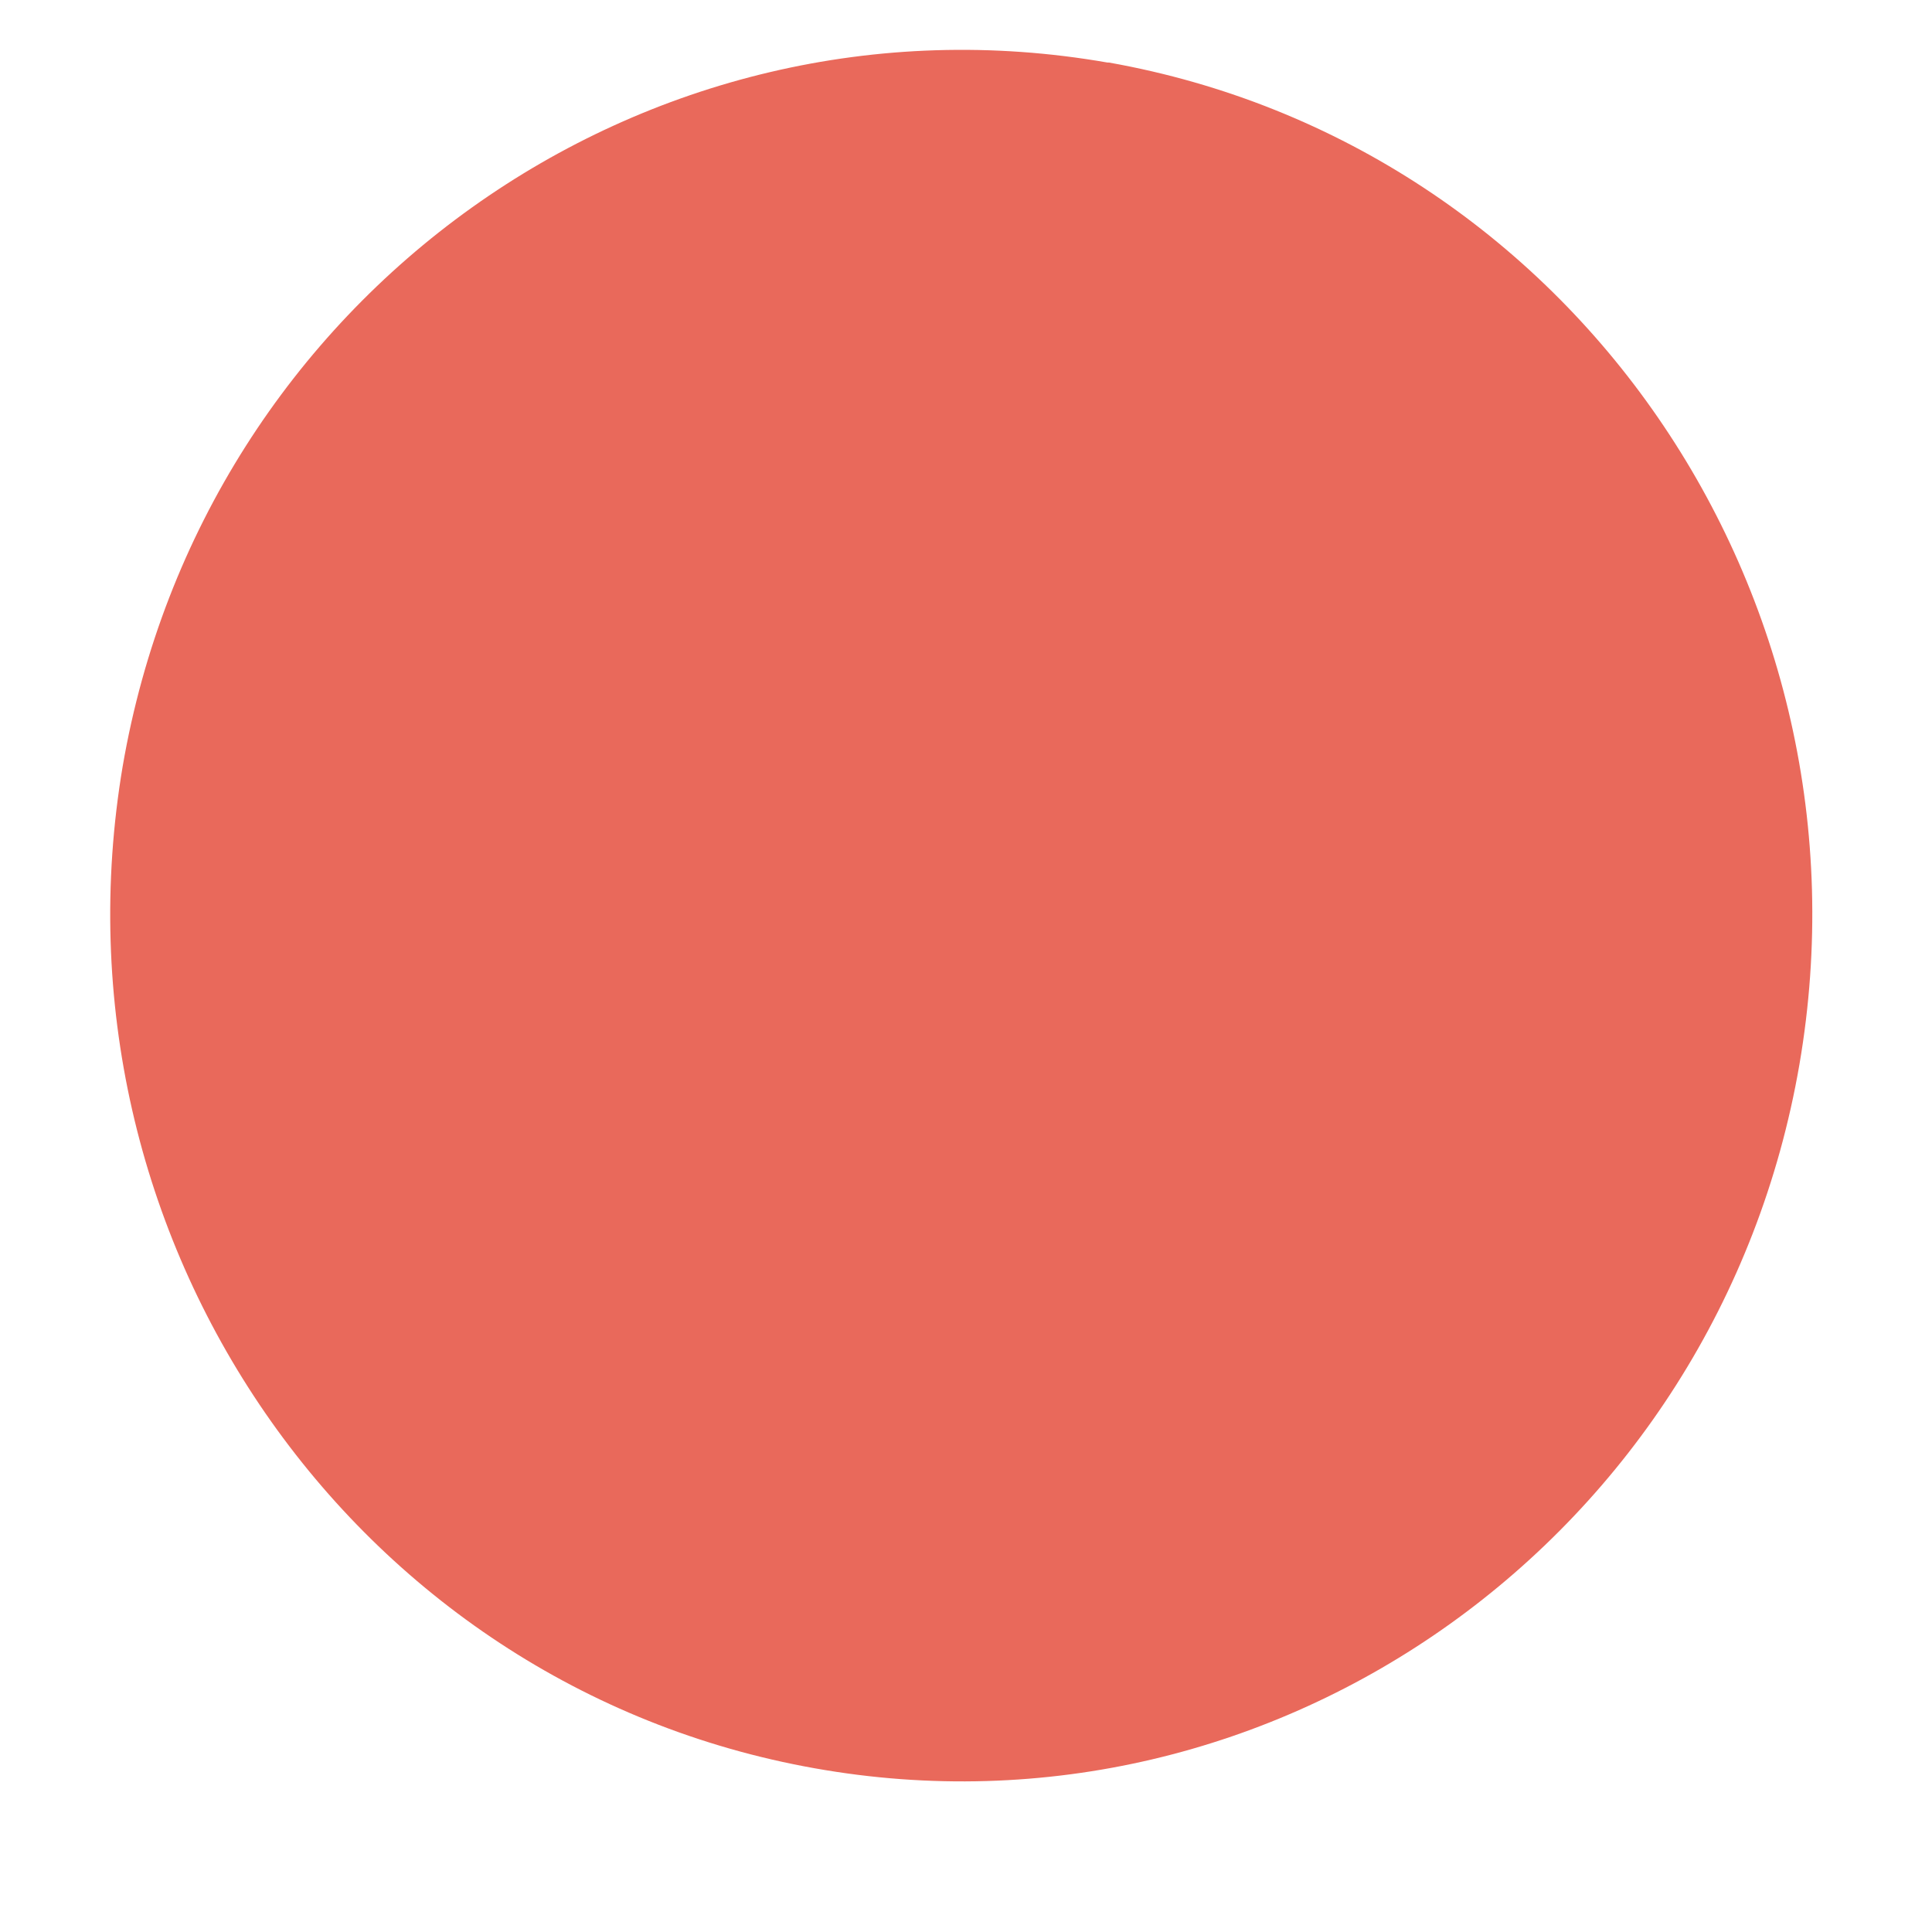 <svg width="8" height="8" viewBox="0 0 8 8" fill="none" xmlns="http://www.w3.org/2000/svg">
<path fill-rule="evenodd" clip-rule="evenodd" d="M4.592 0.259C6.509 0.6 7.786 2.458 7.451 4.408C7.115 6.357 5.289 7.664 3.373 7.322C1.456 6.981 0.179 5.123 0.508 3.173C0.843 1.224 2.669 -0.076 4.586 0.259H4.592Z" fill="#E9695B"/>
</svg>
